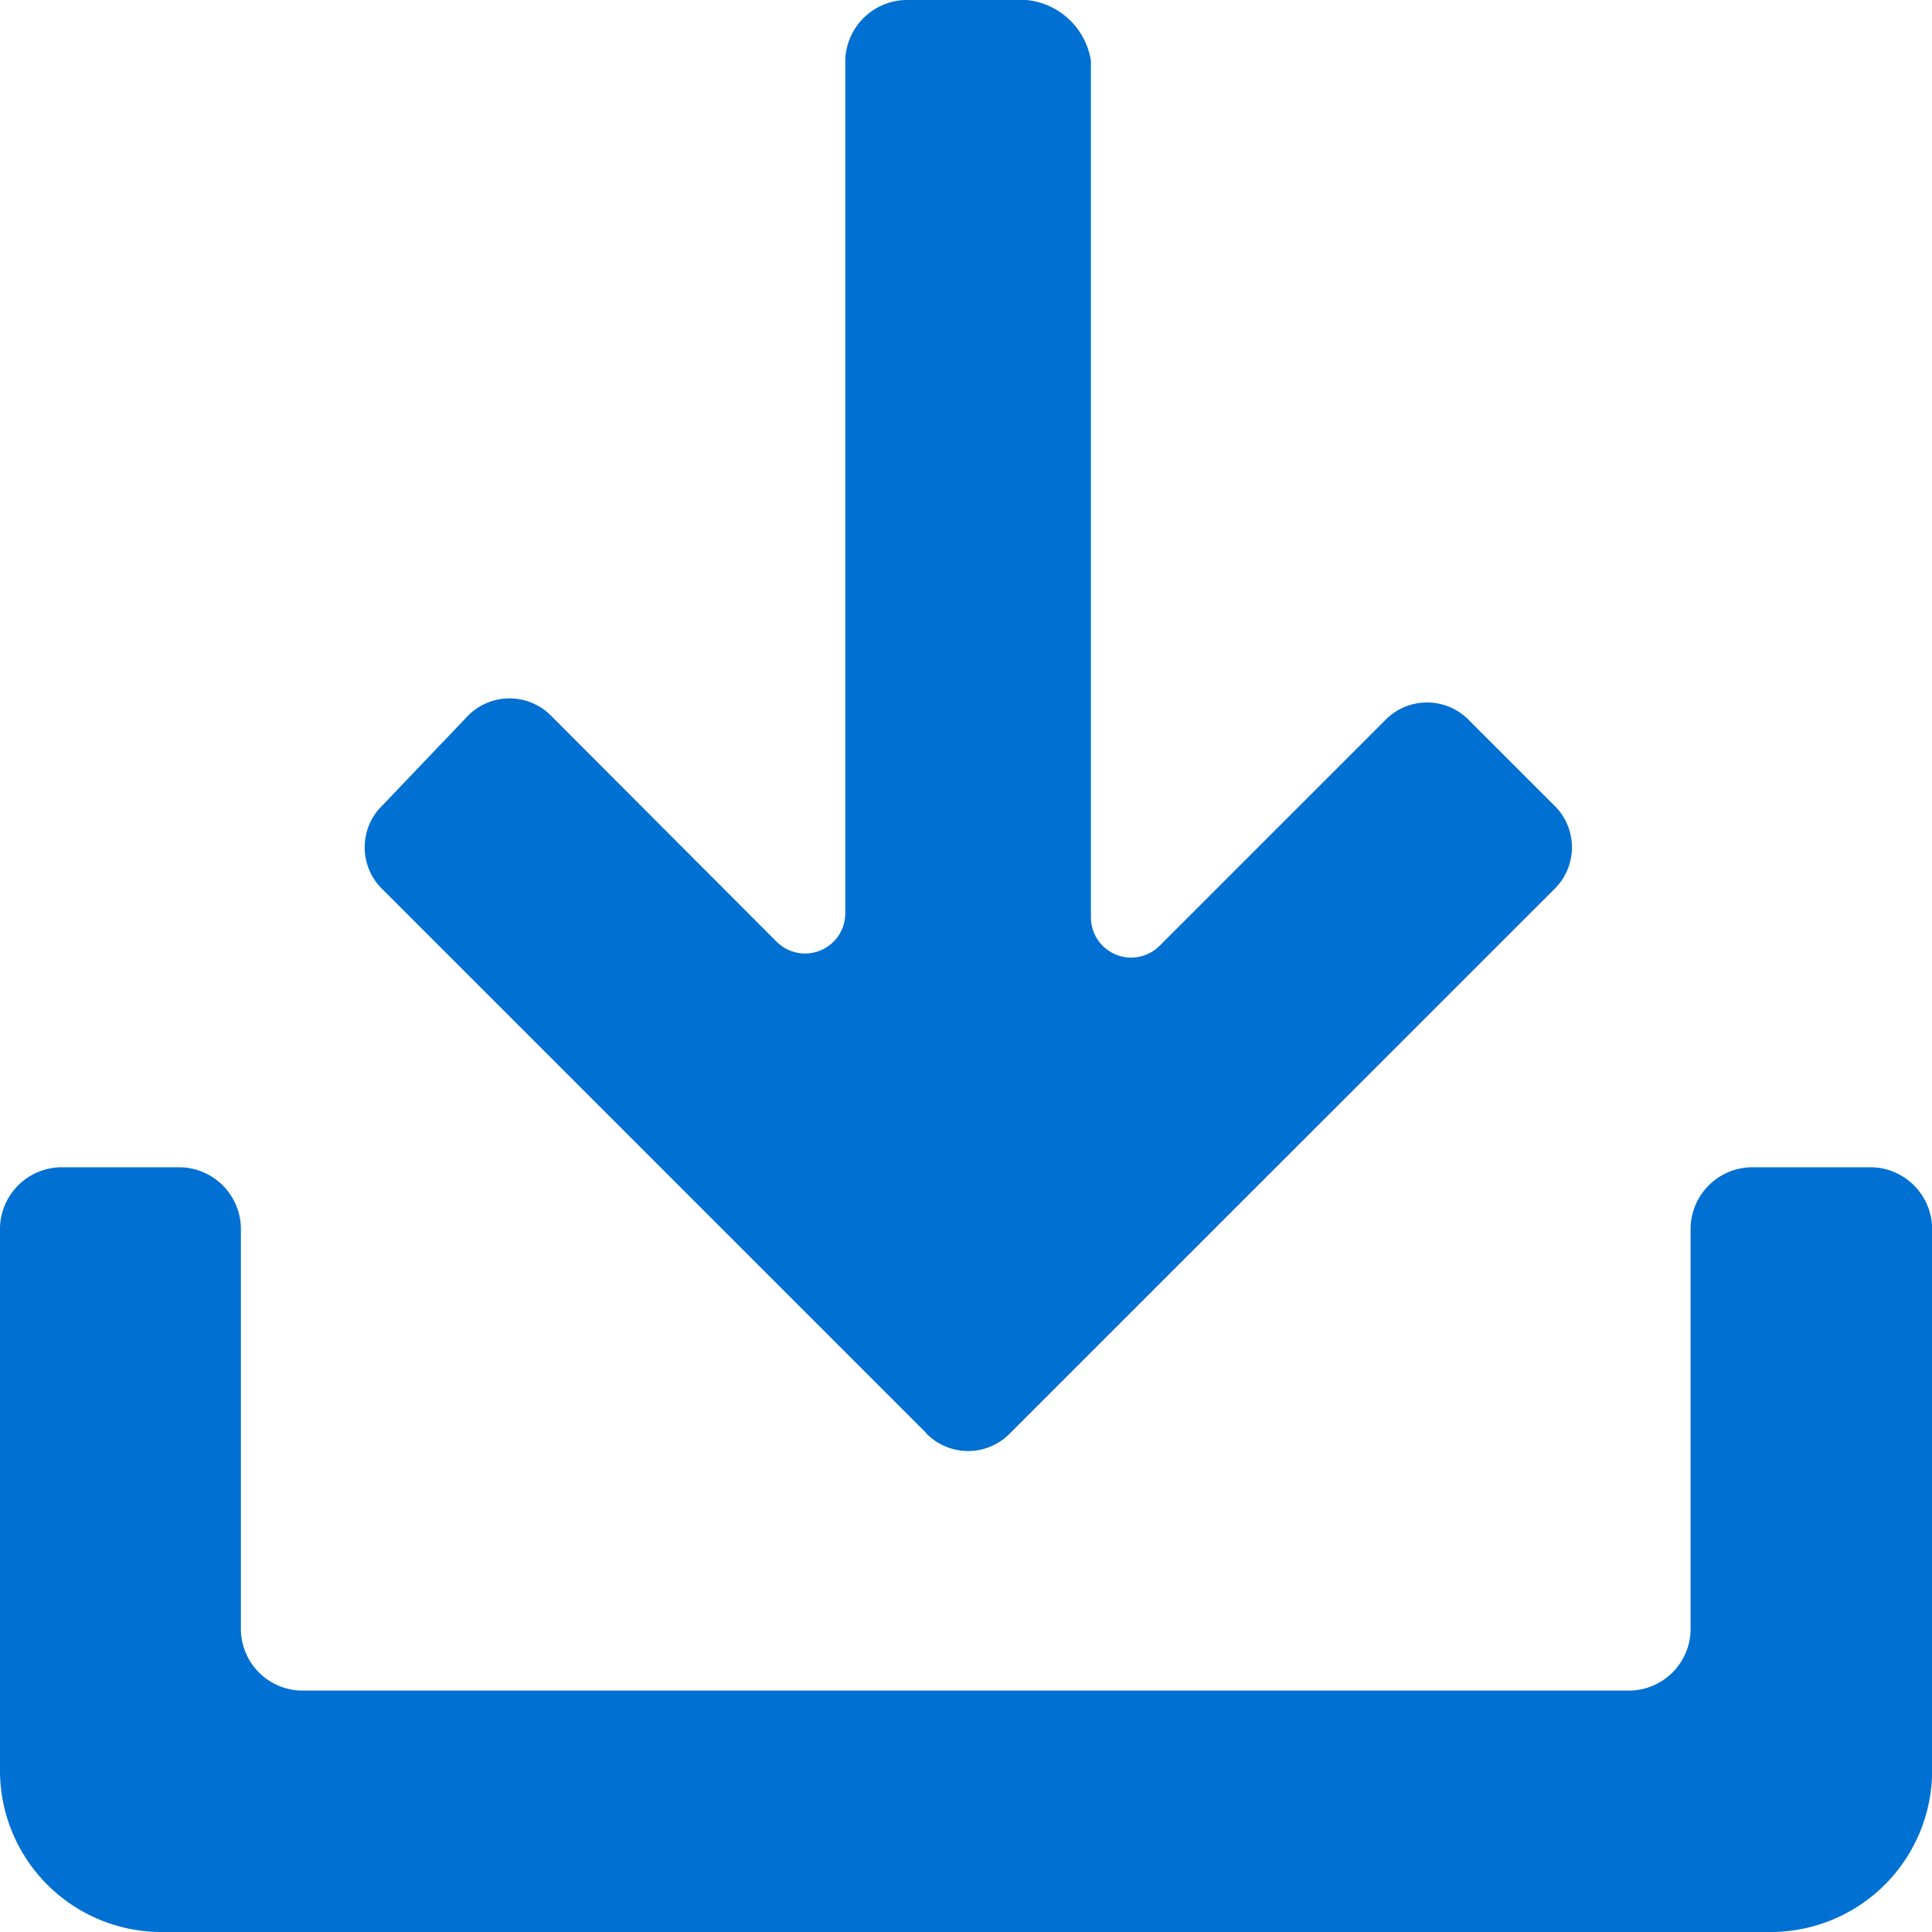 <svg xmlns="http://www.w3.org/2000/svg" width="14.653" height="14.653" viewBox="0 0 14.653 14.653">
  <g id="icons_utility_download-copy" data-name="icons/utility/download-copy" transform="translate(-0.615 -0.615)">
    <path id="Mask" d="M14.811,9.468h-.916a.47.47,0,0,0-.458.458v3.053a.469.469,0,0,1-.458.458H2.9a.469.469,0,0,1-.458-.458V9.926a.47.47,0,0,0-.458-.458H1.073a.47.47,0,0,0-.458.458v4.121a1.225,1.225,0,0,0,1.221,1.221H14.048a1.225,1.225,0,0,0,1.221-1.221V9.926A.47.47,0,0,0,14.811,9.468ZM7.637,11.483a.443.443,0,0,0,.641,0L12.4,7.362a.443.443,0,0,0,0-.641l-.641-.641a.443.443,0,0,0-.641,0l-1.71,1.71a.305.305,0,0,1-.519-.214v-6.5A.549.549,0,0,0,8.4.615H7.484a.47.47,0,0,0-.458.458V7.545a.305.305,0,0,1-.519.214L4.8,6.049a.443.443,0,0,0-.641,0l-.641.672a.443.443,0,0,0,0,.641l4.121,4.121Z" transform="translate(0 0)" fill="#0070d2"/>
  </g>
</svg>

